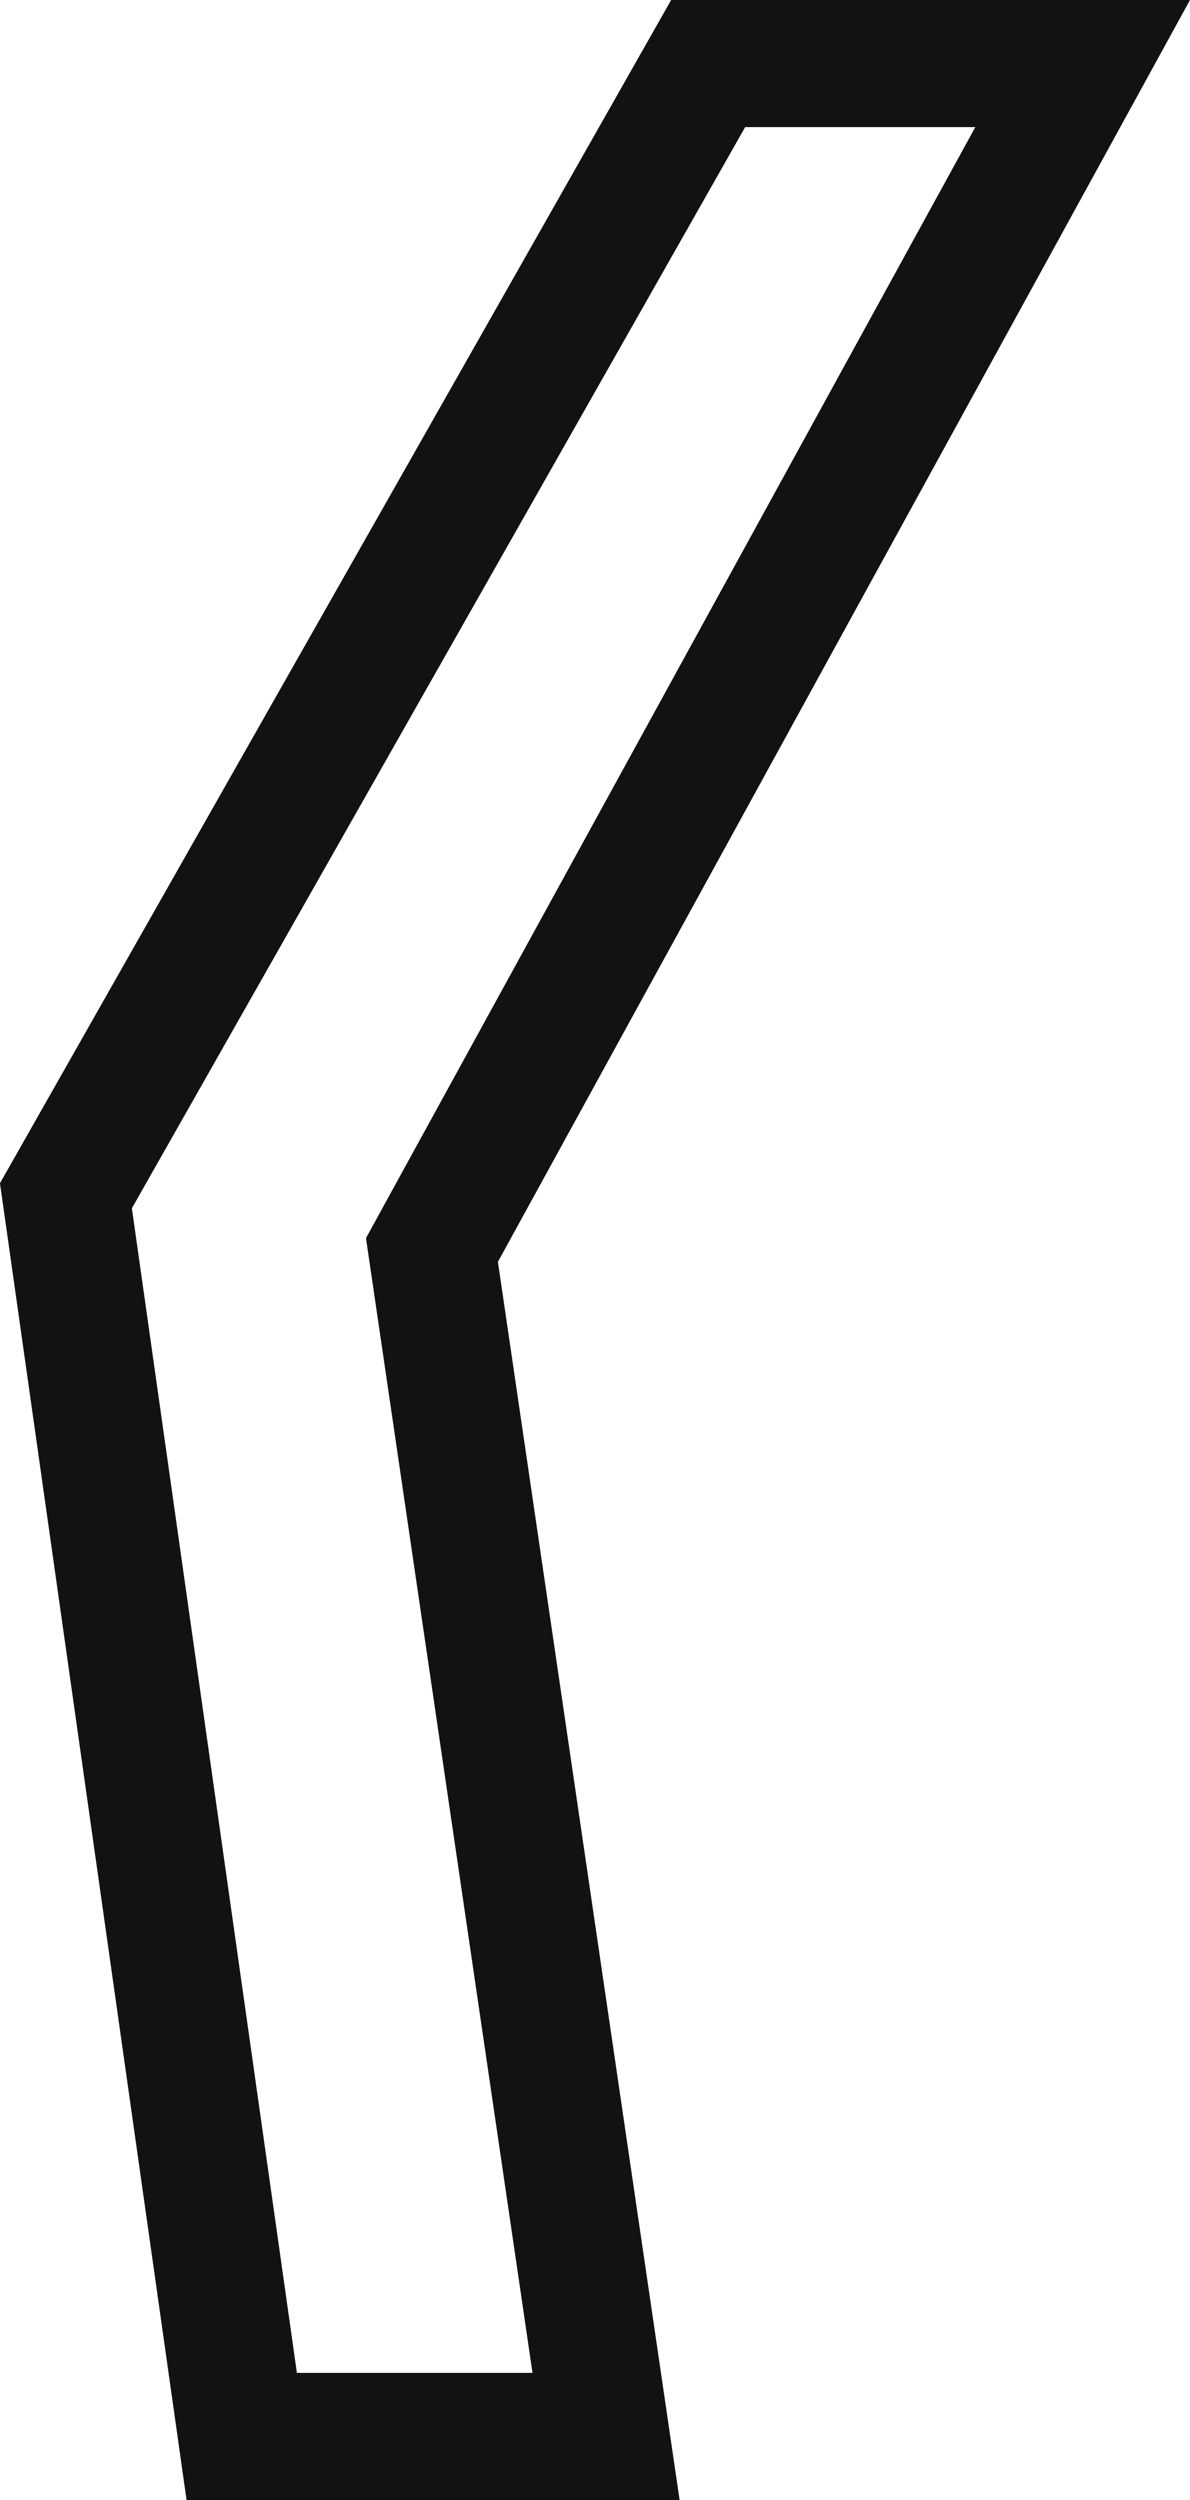 <svg xmlns="http://www.w3.org/2000/svg" width="14.045" height="29.5" viewBox="0 0 14.045 29.5"><path d="M8.36.75h4.42L5.1,14.75l2.055,14h-4.3L.78,14.11Z" transform="translate(-0.002)" fill="none" stroke="#121211" stroke-width="1.5"/></svg>